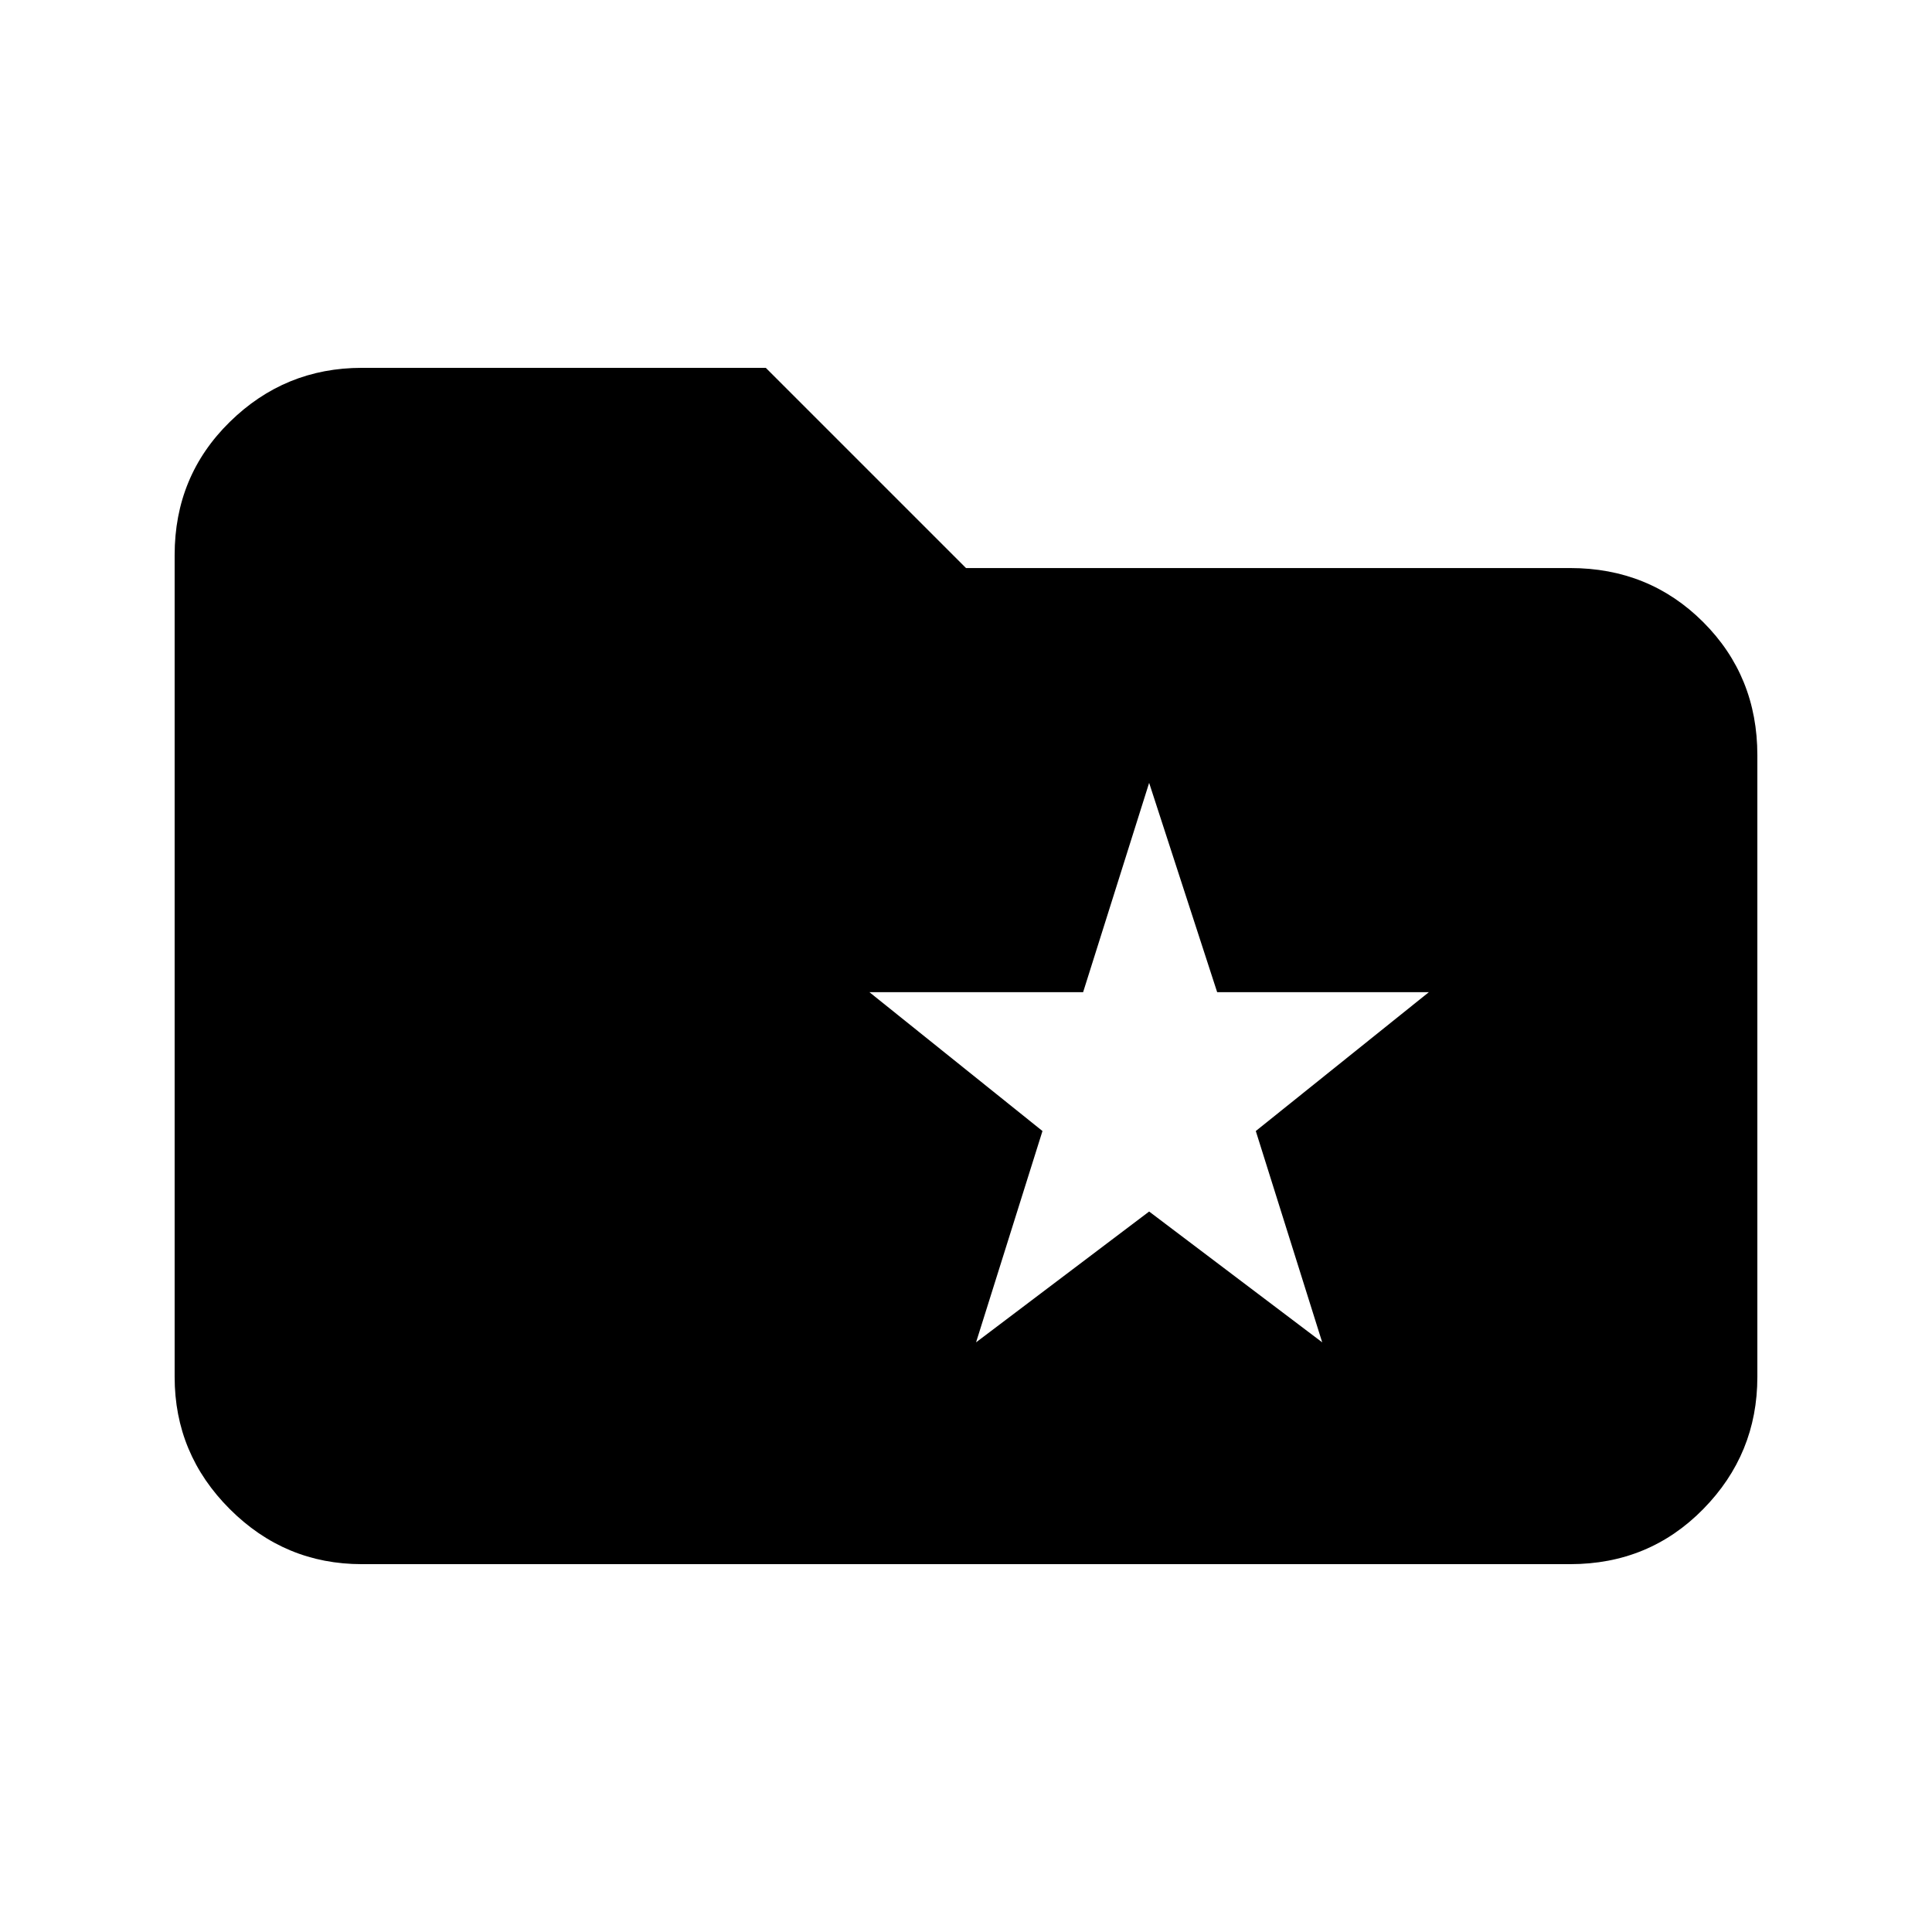 <svg xmlns="http://www.w3.org/2000/svg" height="20" viewBox="0 -960 960 960" width="20"><path d="M179.78-182.78q-38.24 0-65.62-27.38-27.38-27.38-27.38-65.62v-408.44q0-39.24 27.38-66.12 27.38-26.88 65.62-26.88h200.74L480-677.74h300.22q39.24 0 66.12 26.88 26.88 26.88 26.88 66.12v308.96q0 38.24-26.88 65.62-26.88 27.38-66.12 27.38H179.78ZM485-293l86-65 86 65-33-105 86-69H604.8L571-571l-32.8 104H432l86 69-33 105Z"/></svg>